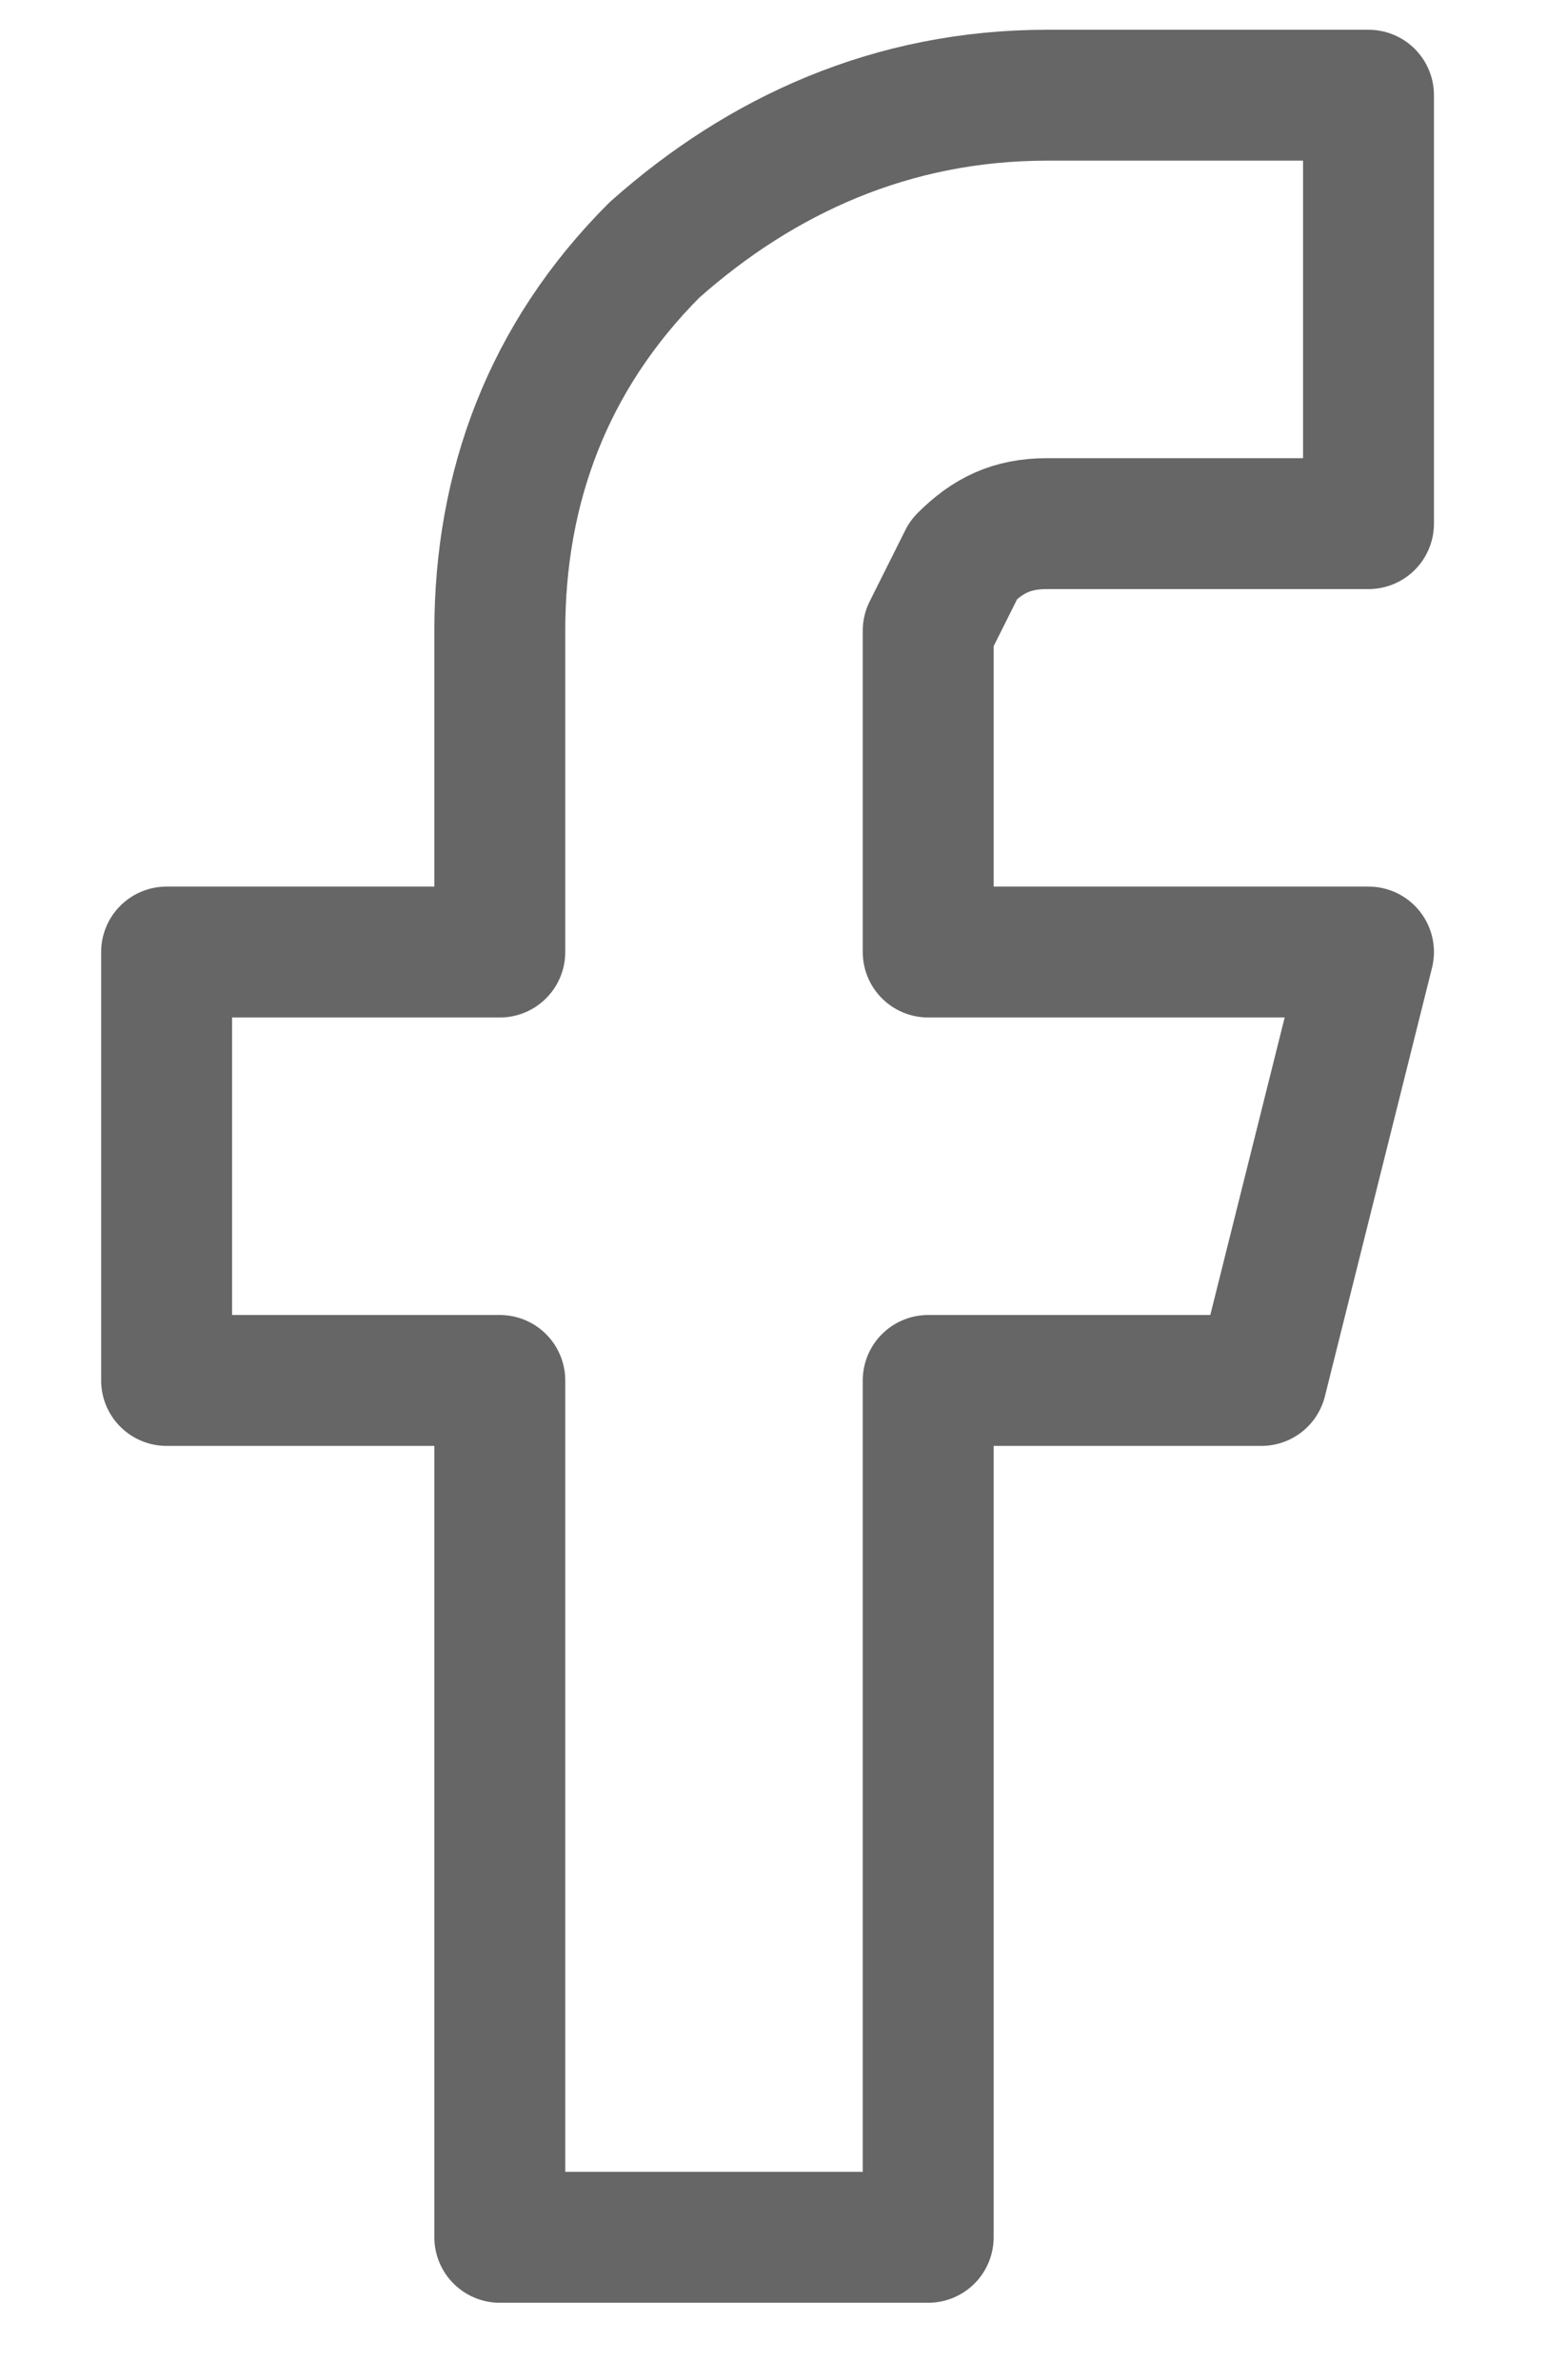 <svg xmlns="http://www.w3.org/2000/svg" width="13" height="20" fill="none">
  <defs/>
  <path stroke="#666" stroke-linecap="round" stroke-linejoin="round" stroke-width="1.1" d="M11.5.8H8.8c-1.3 0-2.4.5-3.3 1.3-.9.9-1.3 2-1.3 3.2V8H1.4v3.6h2.8v7.2h3.6v-7.2h2.8l.9-3.6H7.8V5.3l.3-.6c.2-.2.4-.3.7-.3h2.7V.8z"/>
</svg>
